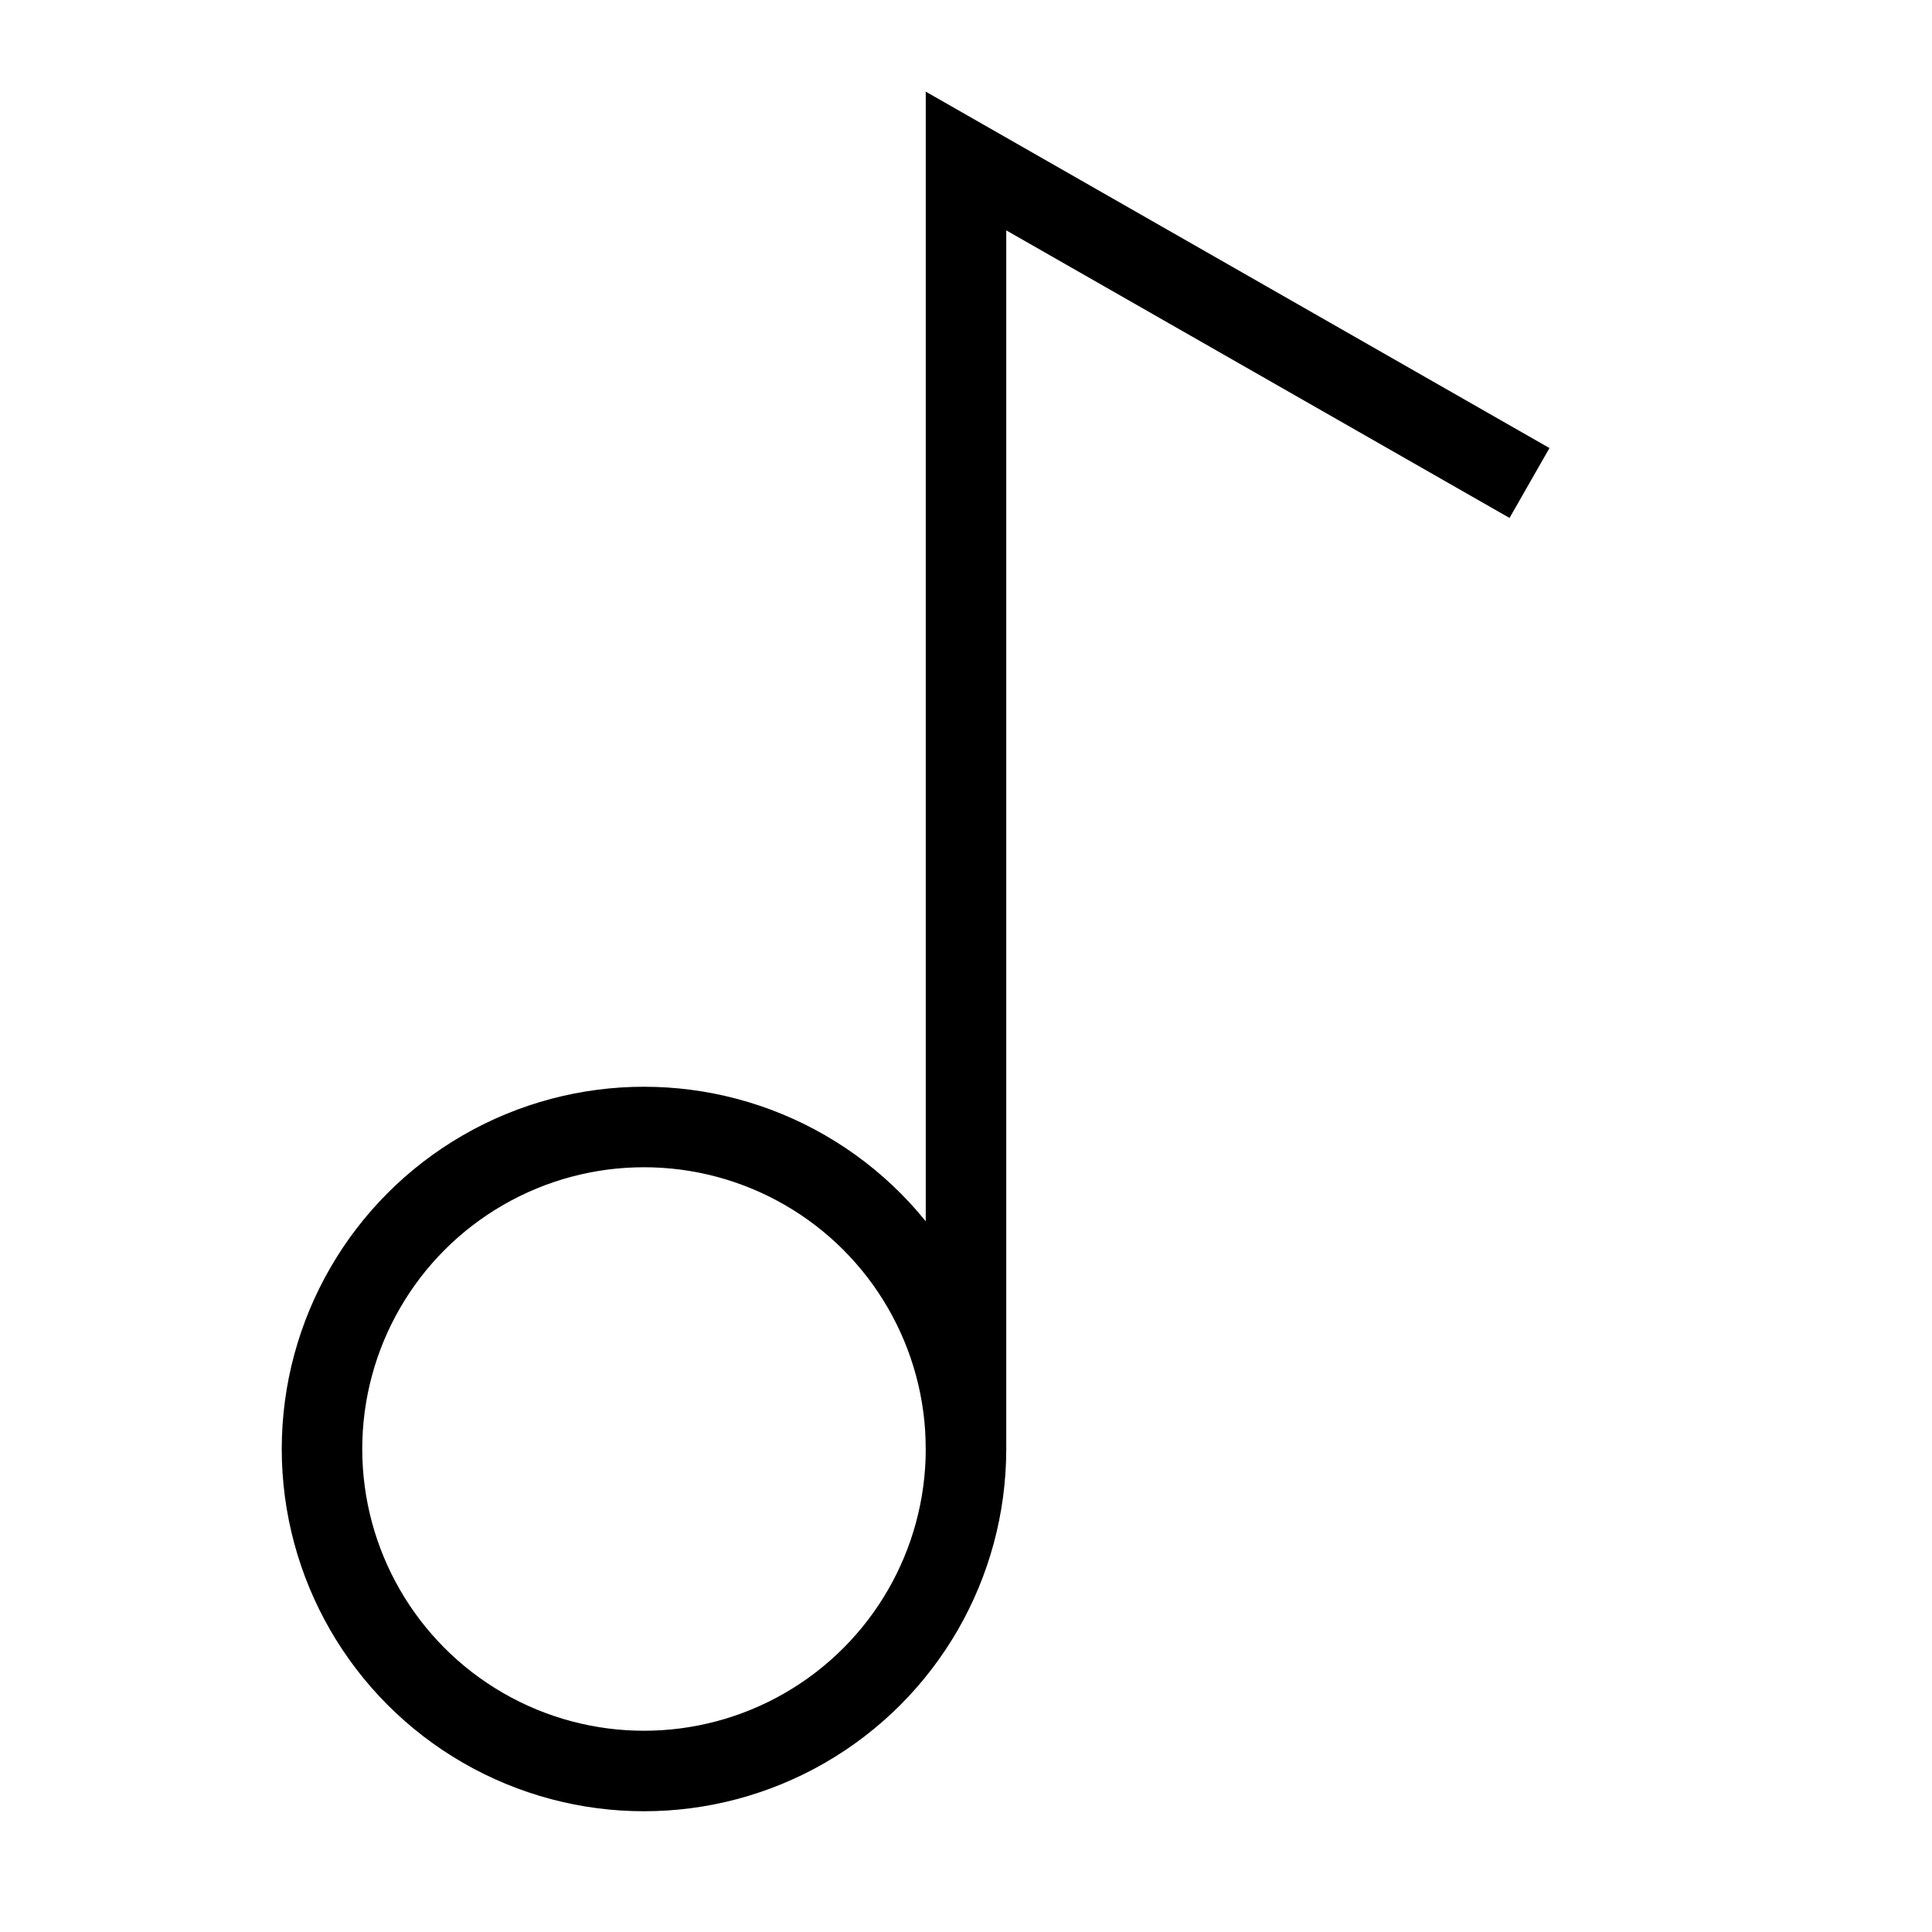<svg
    xmlns="http://www.w3.org/2000/svg"
    viewBox="0 0 24 24"
    fill="none"
    stroke="currentColor"
    strokeWidth="2"
    strokeLinecap="round"
    strokeLinejoin="round"
    className="mr-2 h-4 w-4"
>
    <circle cx="8" cy="18" r="4" />
    <path d="M12 18V2l7 4" />
</svg>